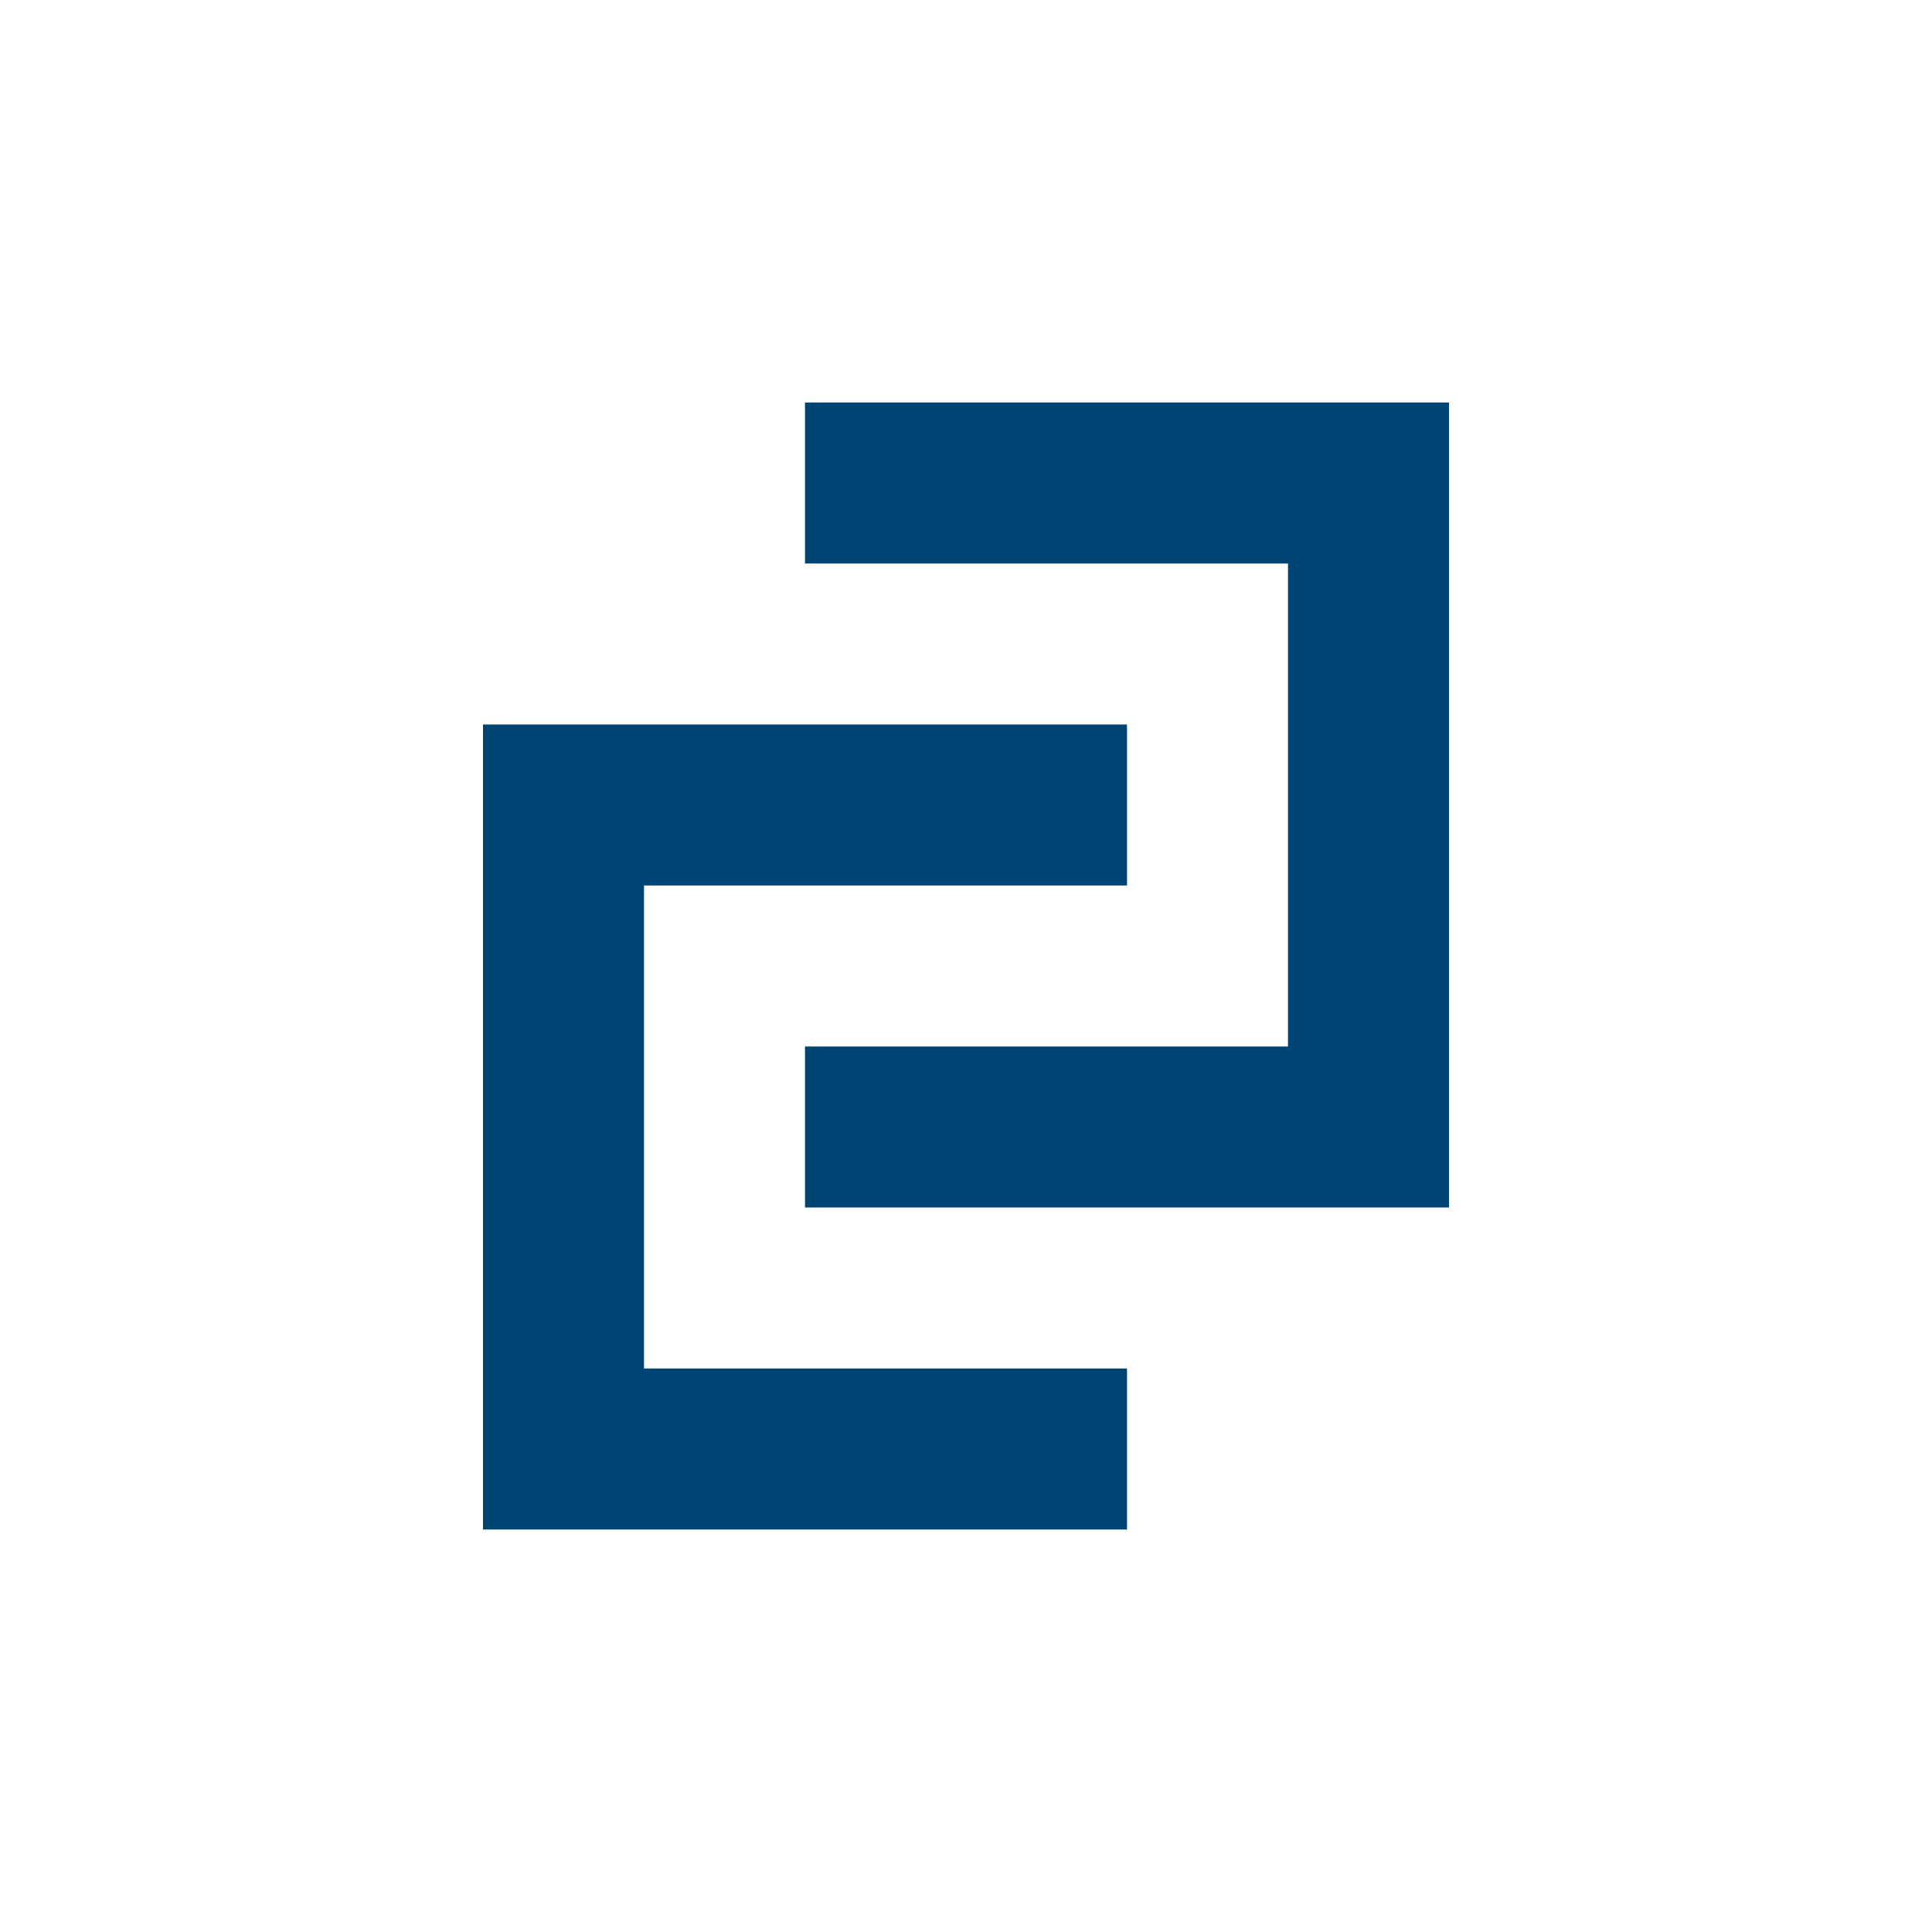 <svg xmlns="http://www.w3.org/2000/svg" width="48" height="48" viewBox="0 0 48 48">
  <path d="M12 18h16v4h-12v12h12v4h-16z" fill="#004473"/>
  <path d="M20 10h16v20h-16v-4h12v-12h-12z" fill="#004473"/>
</svg>
